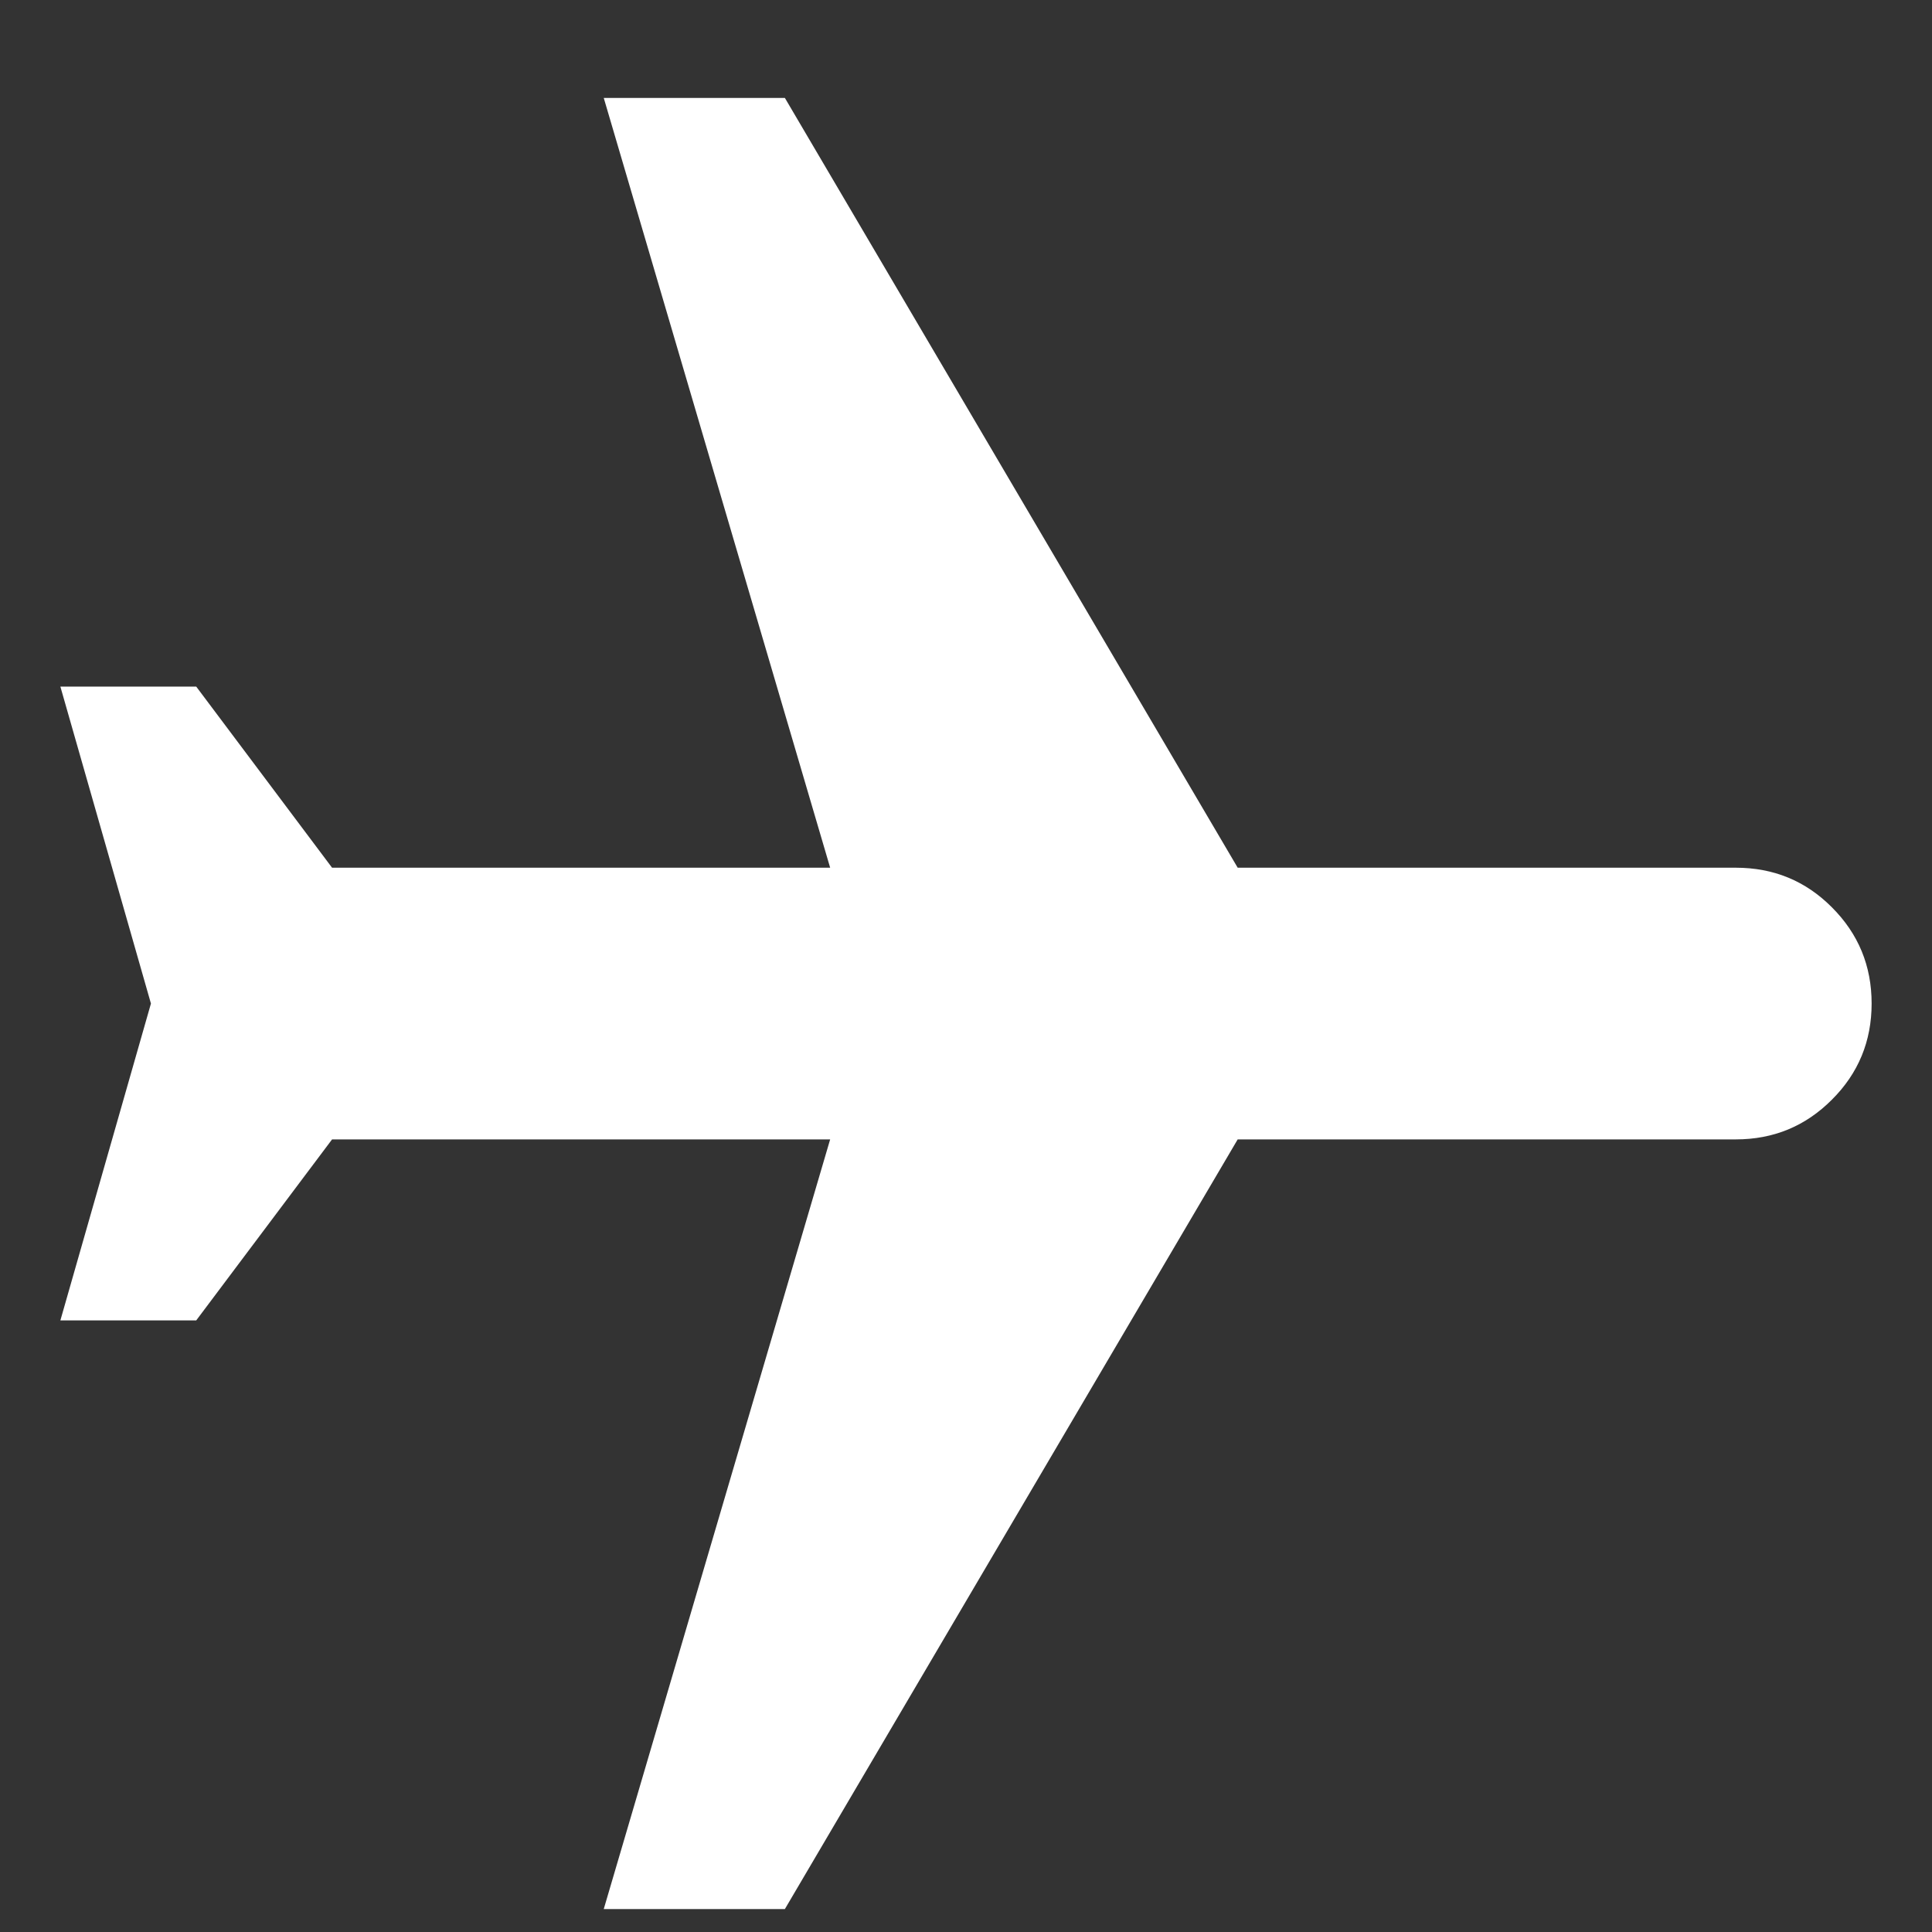 <svg width="16" height="16" viewBox="0 0 16 16" fill="none" xmlns="http://www.w3.org/2000/svg">
<rect x="0" y="0" width="16" height="16" fill="#333333" stroke="none"/>
<path d="M0.5 10.935L1.625 10.935L2.75 9.436L6.875 9.436L5 15.81L6.5 15.81L10.25 9.436L14.375 9.436C14.688 9.436 14.953 9.326 15.171 9.107C15.39 8.889 15.5 8.623 15.5 8.311C15.5 7.998 15.39 7.733 15.171 7.514C14.953 7.295 14.688 7.186 14.375 7.186L10.25 7.186L6.5 0.811L5 0.811L6.875 7.186L2.75 7.186L1.625 5.686L0.5 5.686L1.25 8.311L0.5 10.935Z" fill="white"/>
</svg>
